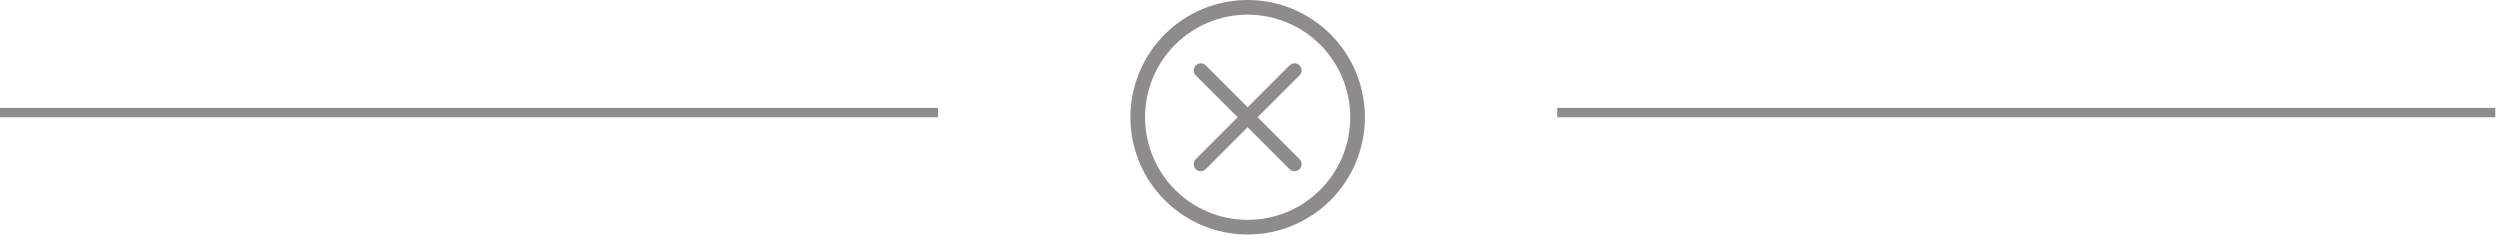 <svg width="533" height="50" viewBox="0 0 533 50" fill="none" xmlns="http://www.w3.org/2000/svg">
<line x1="332" y1="24" x2="532" y2="24" stroke="#8D8B8B" stroke-width="2"/>
<g clip-path="url(#clip0_9_2)">
<path fill-rule="evenodd" clip-rule="evenodd" d="M244.125 25C244.125 30.802 246.43 36.366 250.532 40.468C254.634 44.57 260.198 46.875 266 46.875C271.802 46.875 277.366 44.57 281.468 40.468C285.57 36.366 287.875 30.802 287.875 25C287.875 19.198 285.57 13.634 281.468 9.532C277.366 5.43 271.802 3.125 266 3.125C260.198 3.125 254.634 5.43 250.532 9.532C246.43 13.634 244.125 19.198 244.125 25ZM291 25C291 31.63 288.366 37.989 283.678 42.678C278.989 47.366 272.63 50 266 50C259.37 50 253.011 47.366 248.322 42.678C243.634 37.989 241 31.63 241 25C241 18.37 243.634 12.011 248.322 7.322C253.011 2.634 259.37 0 266 0C272.63 0 278.989 2.634 283.678 7.322C288.366 12.011 291 18.37 291 25Z" fill="#8D8B8B"/>
<path d="M276 15L256 35" stroke="#8D8B8B" stroke-width="3" stroke-linecap="round" stroke-linejoin="round"/>
<path d="M256 15L276 35" stroke="#8D8B8B" stroke-width="3" stroke-linecap="round" stroke-linejoin="round"/>
</g>
<line y1="24" x2="200" y2="24" stroke="#8D8B8B" stroke-width="2"/>
<defs>
<clipPath id="clip0_9_2">
<rect width="50" height="50" fill="white" transform="translate(241)"/>
</clipPath>
</defs>
</svg>
